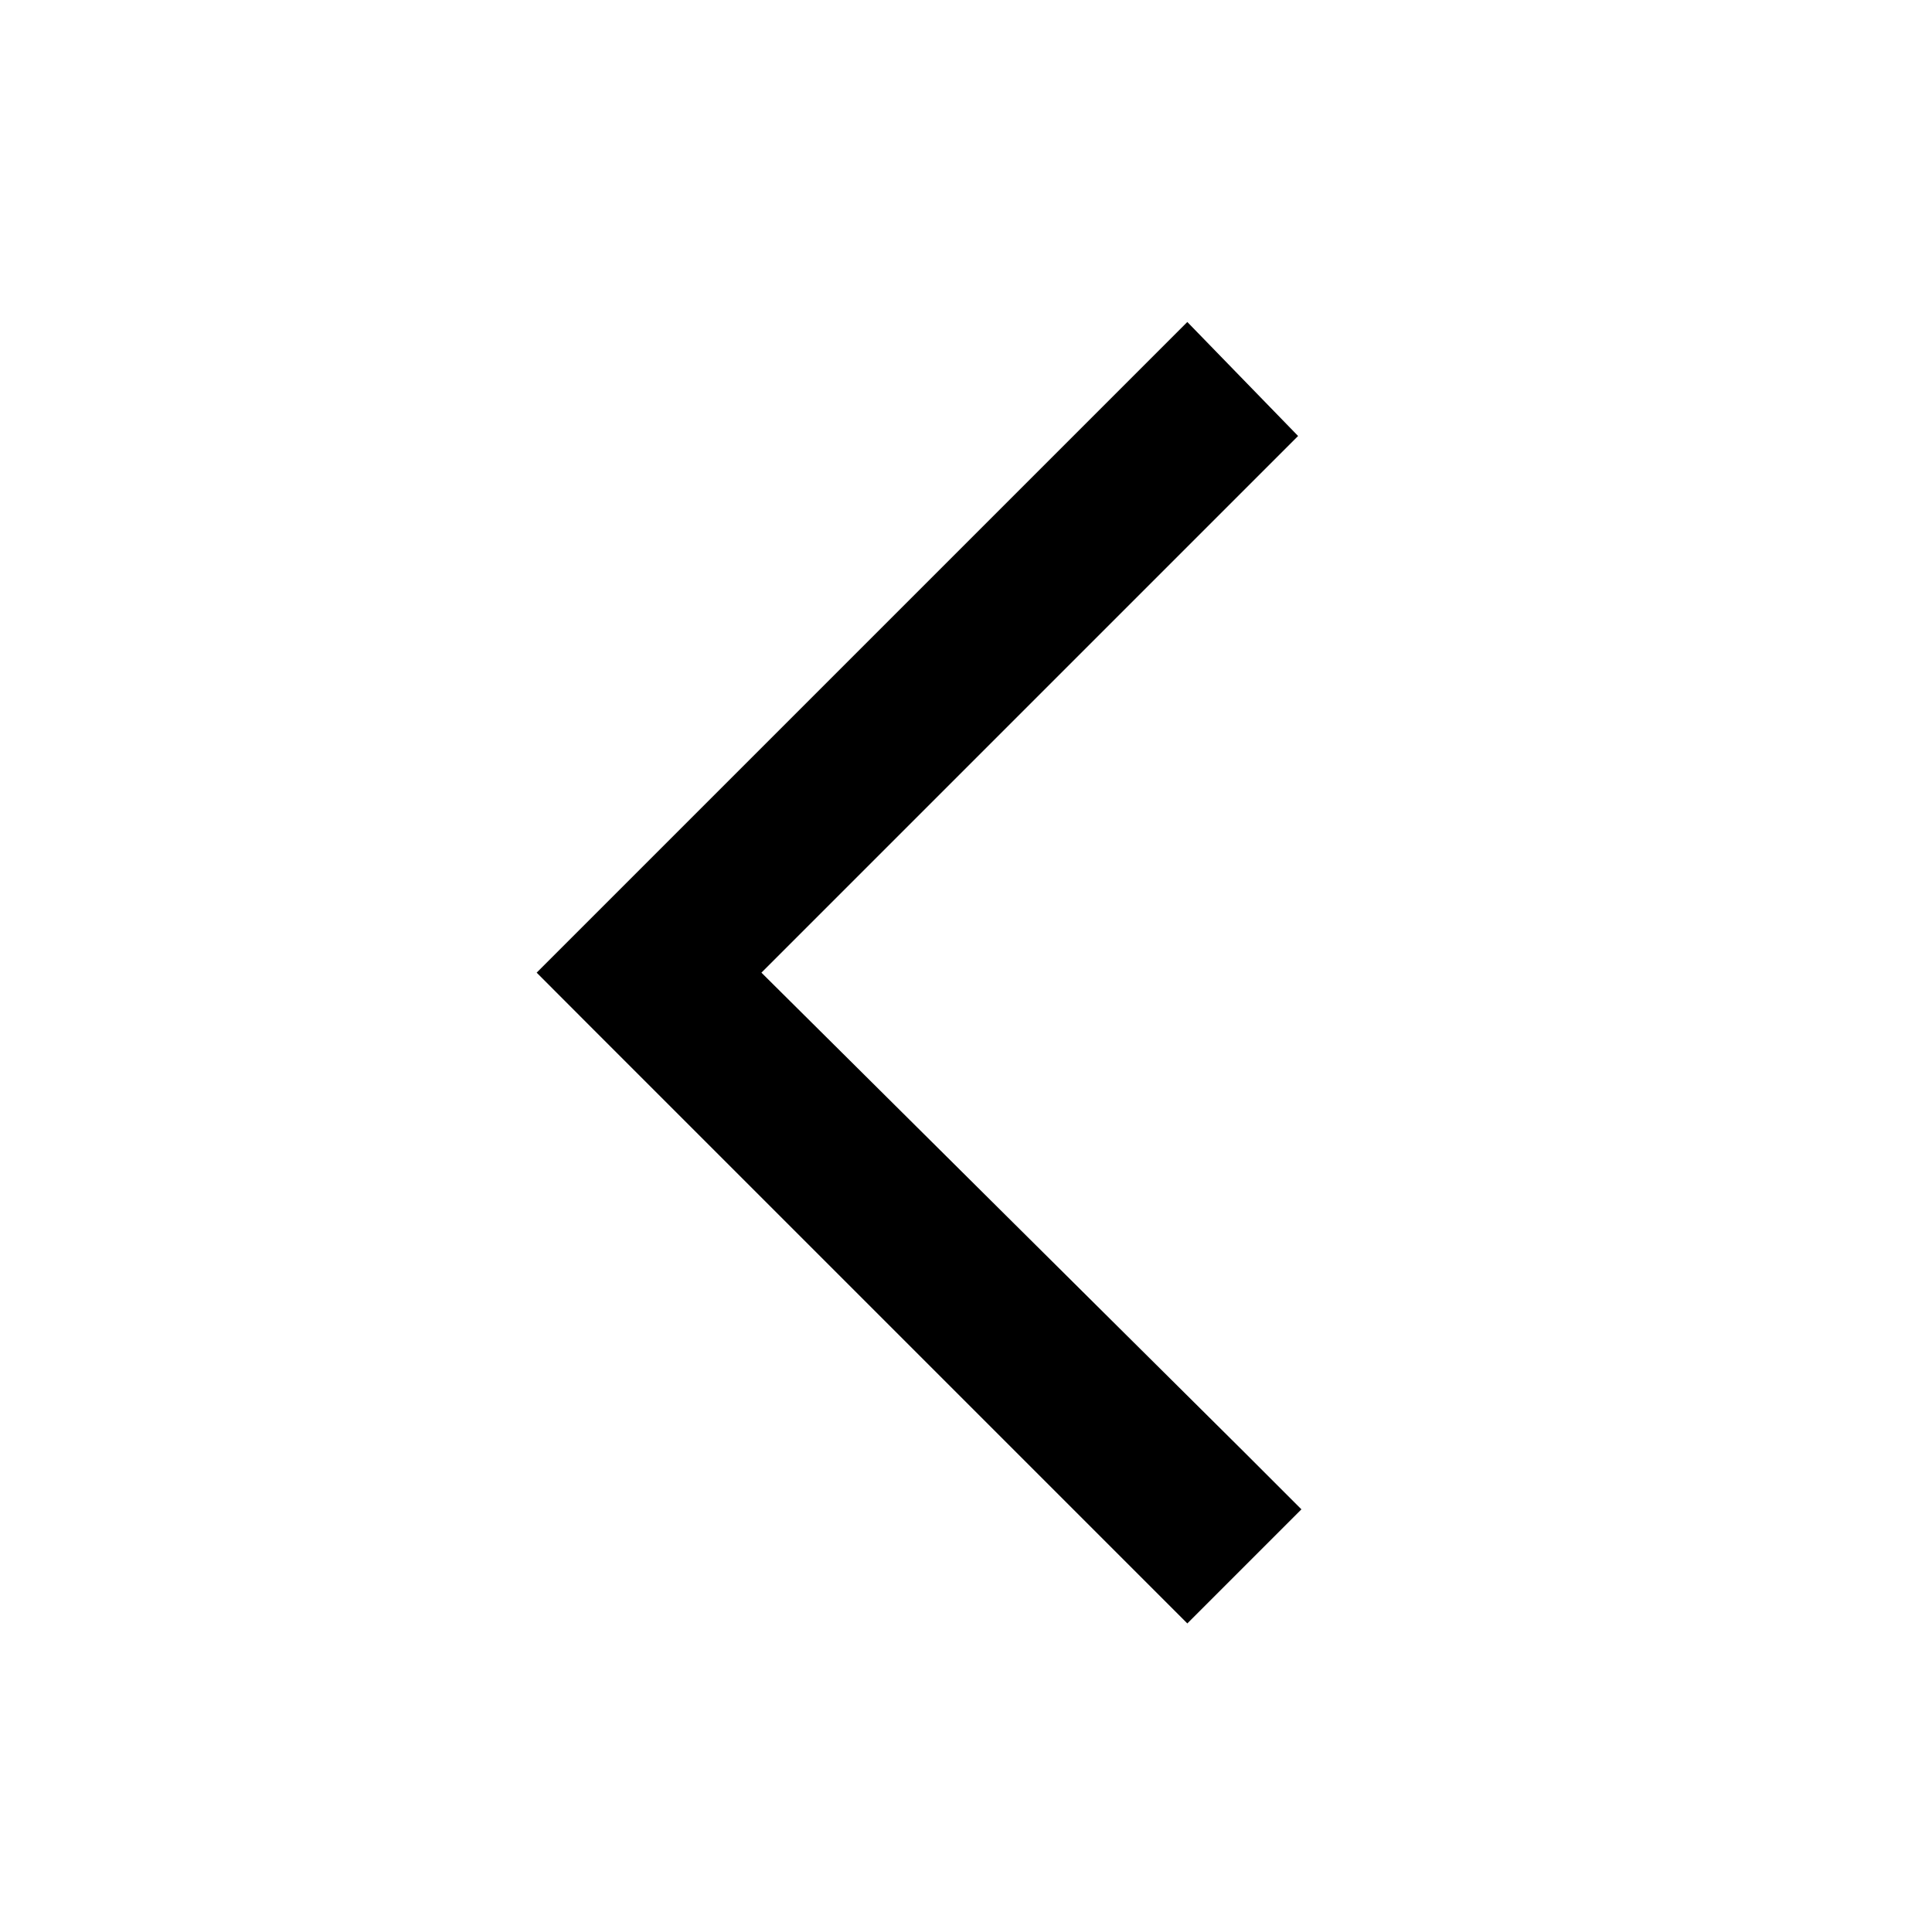 <svg width="18" height="18" viewBox="0 0 18 18" fill="none" xmlns="http://www.w3.org/2000/svg">
<path d="M5 9.062L5.531 8.531L10.531 3.531L11.062 3L12.094 4.062L11.562 4.594L7.094 9.062L11.594 13.531L12.125 14.062L11.062 15.125L10.531 14.594L5.531 9.594L5 9.062Z" fill="currentColor"/>
</svg>
